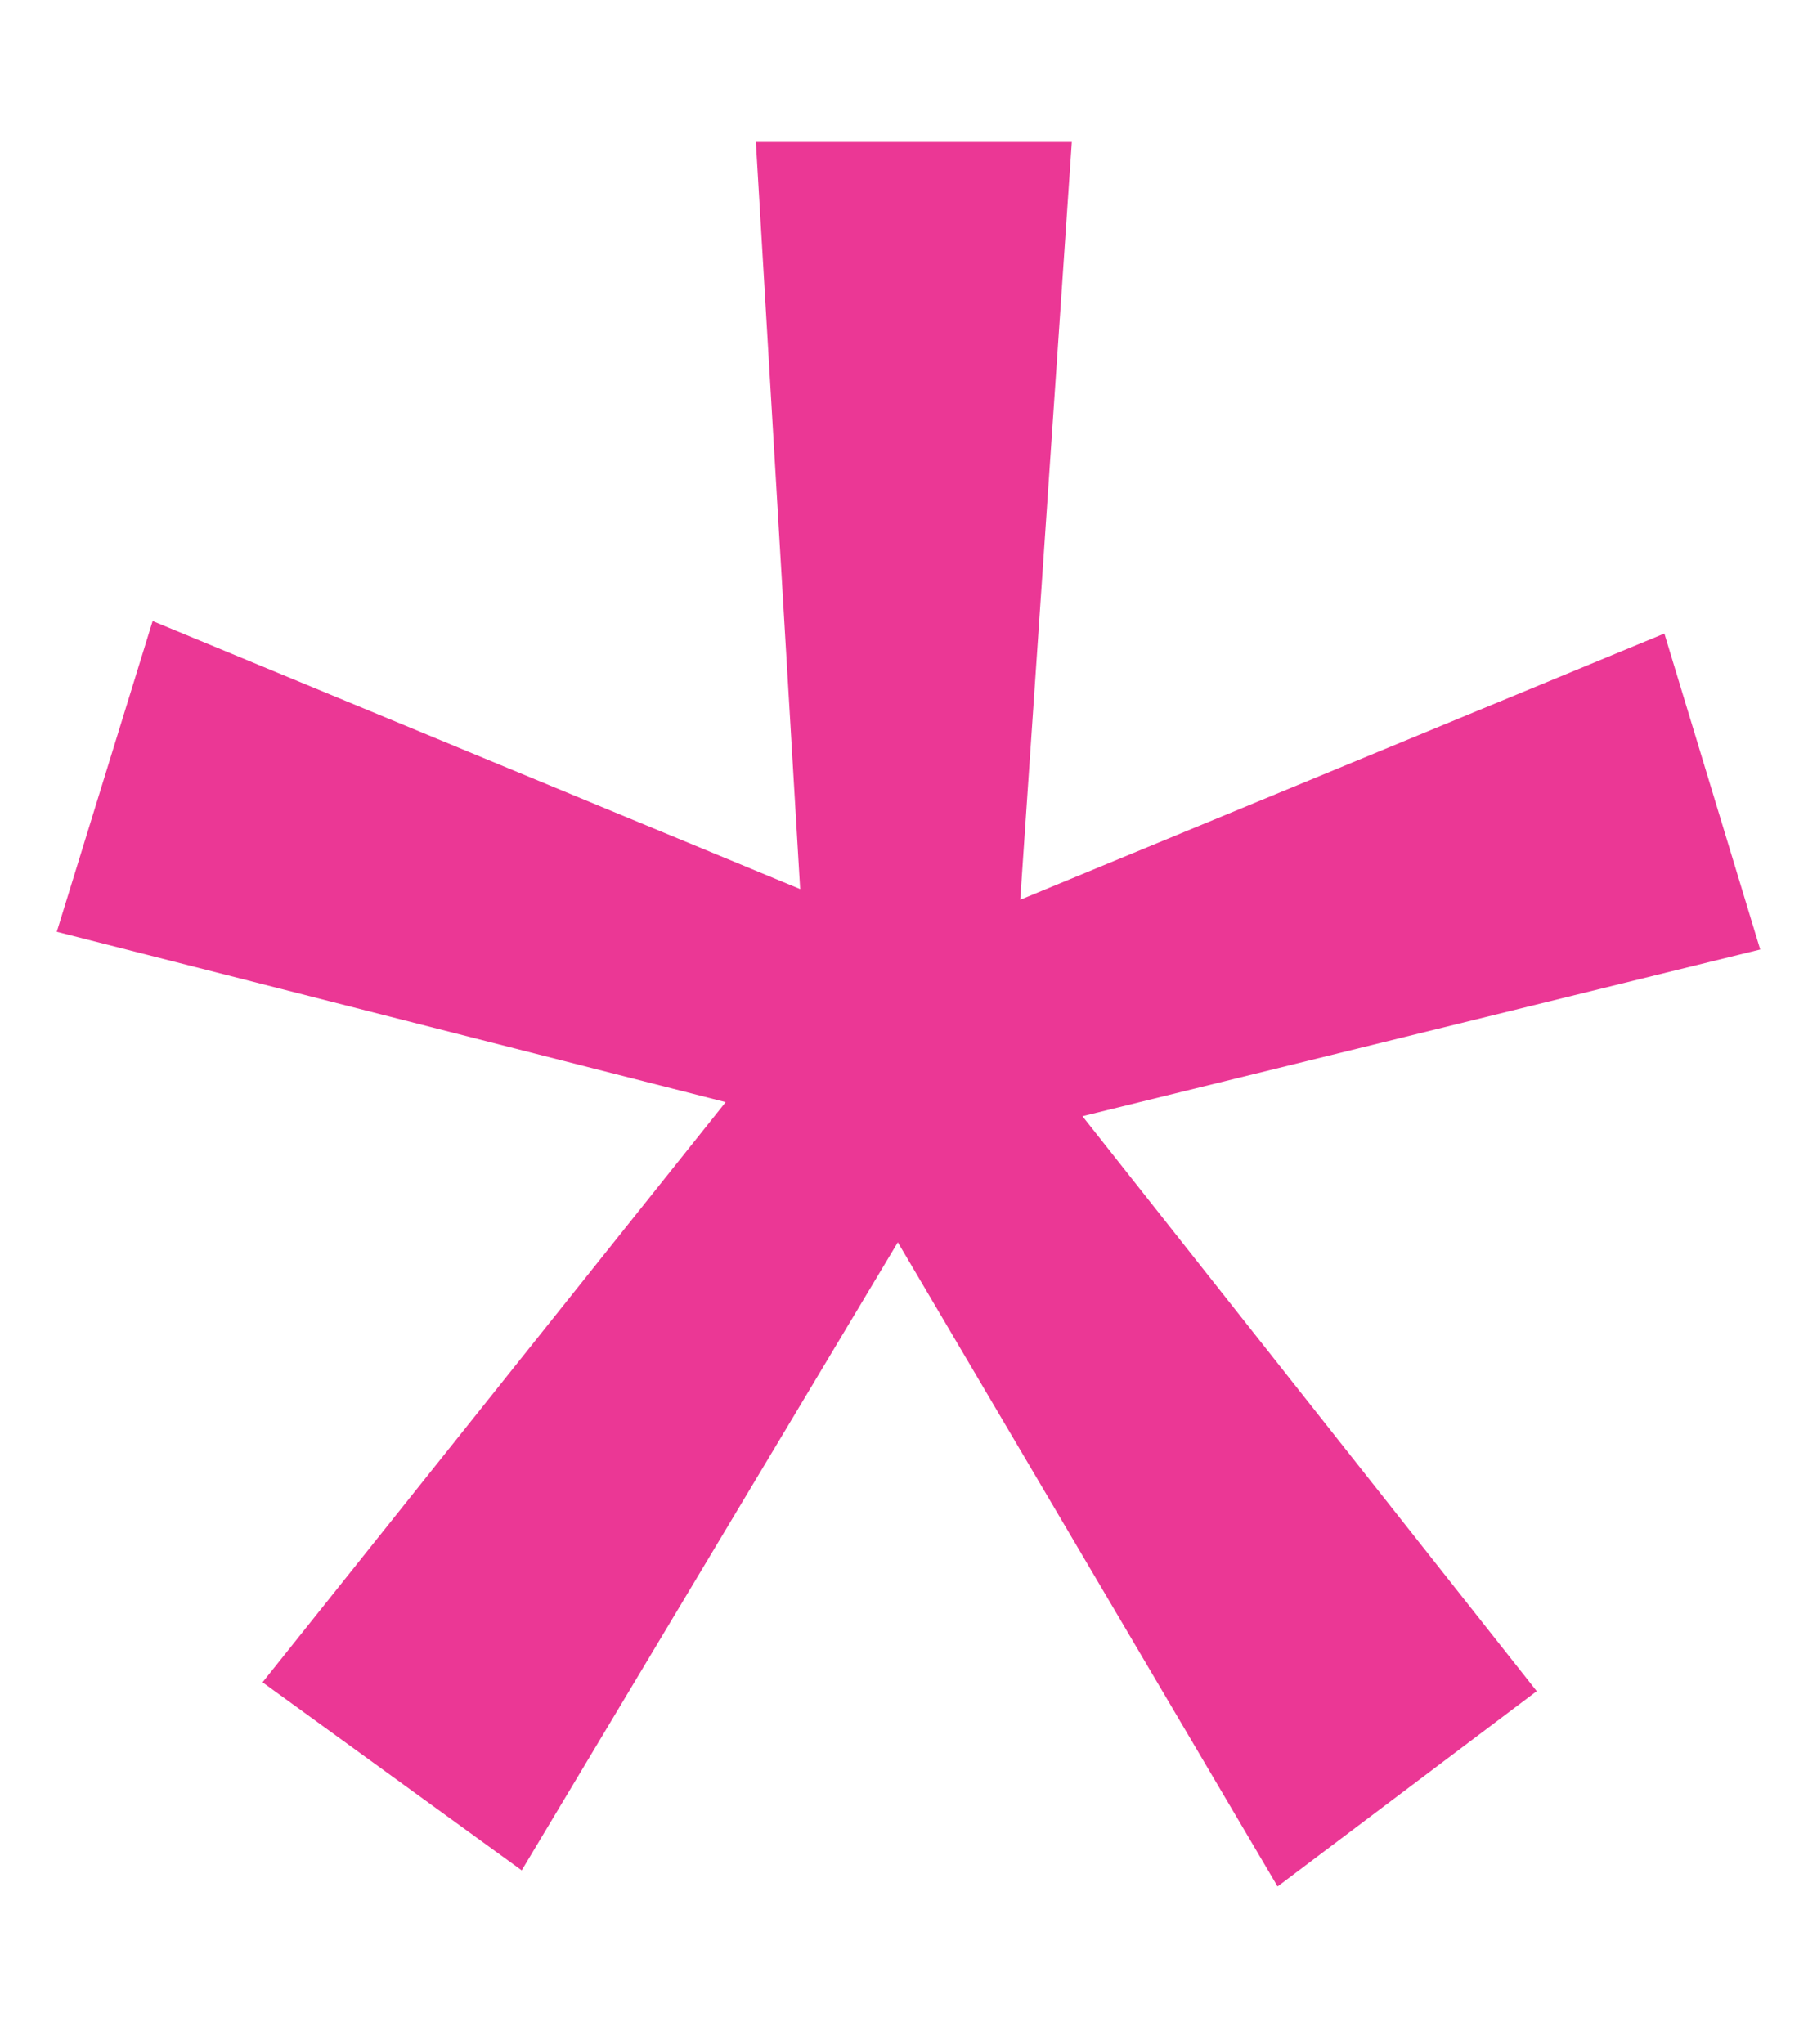 <svg width="8" height="9" viewBox="0 0 8 9" fill="none" xmlns="http://www.w3.org/2000/svg">
<path d="M3.195 4.852L0.25 4.102L0.672 2.734L3.523 3.914L3.328 0.625H4.719L4.492 3.961L7.328 2.789L7.75 4.18L4.766 4.914L6.766 7.445L5.625 8.305L3.953 5.469L2.297 8.234L1.156 7.406L3.195 4.852Z" fill="#EB3795"/>
</svg>
